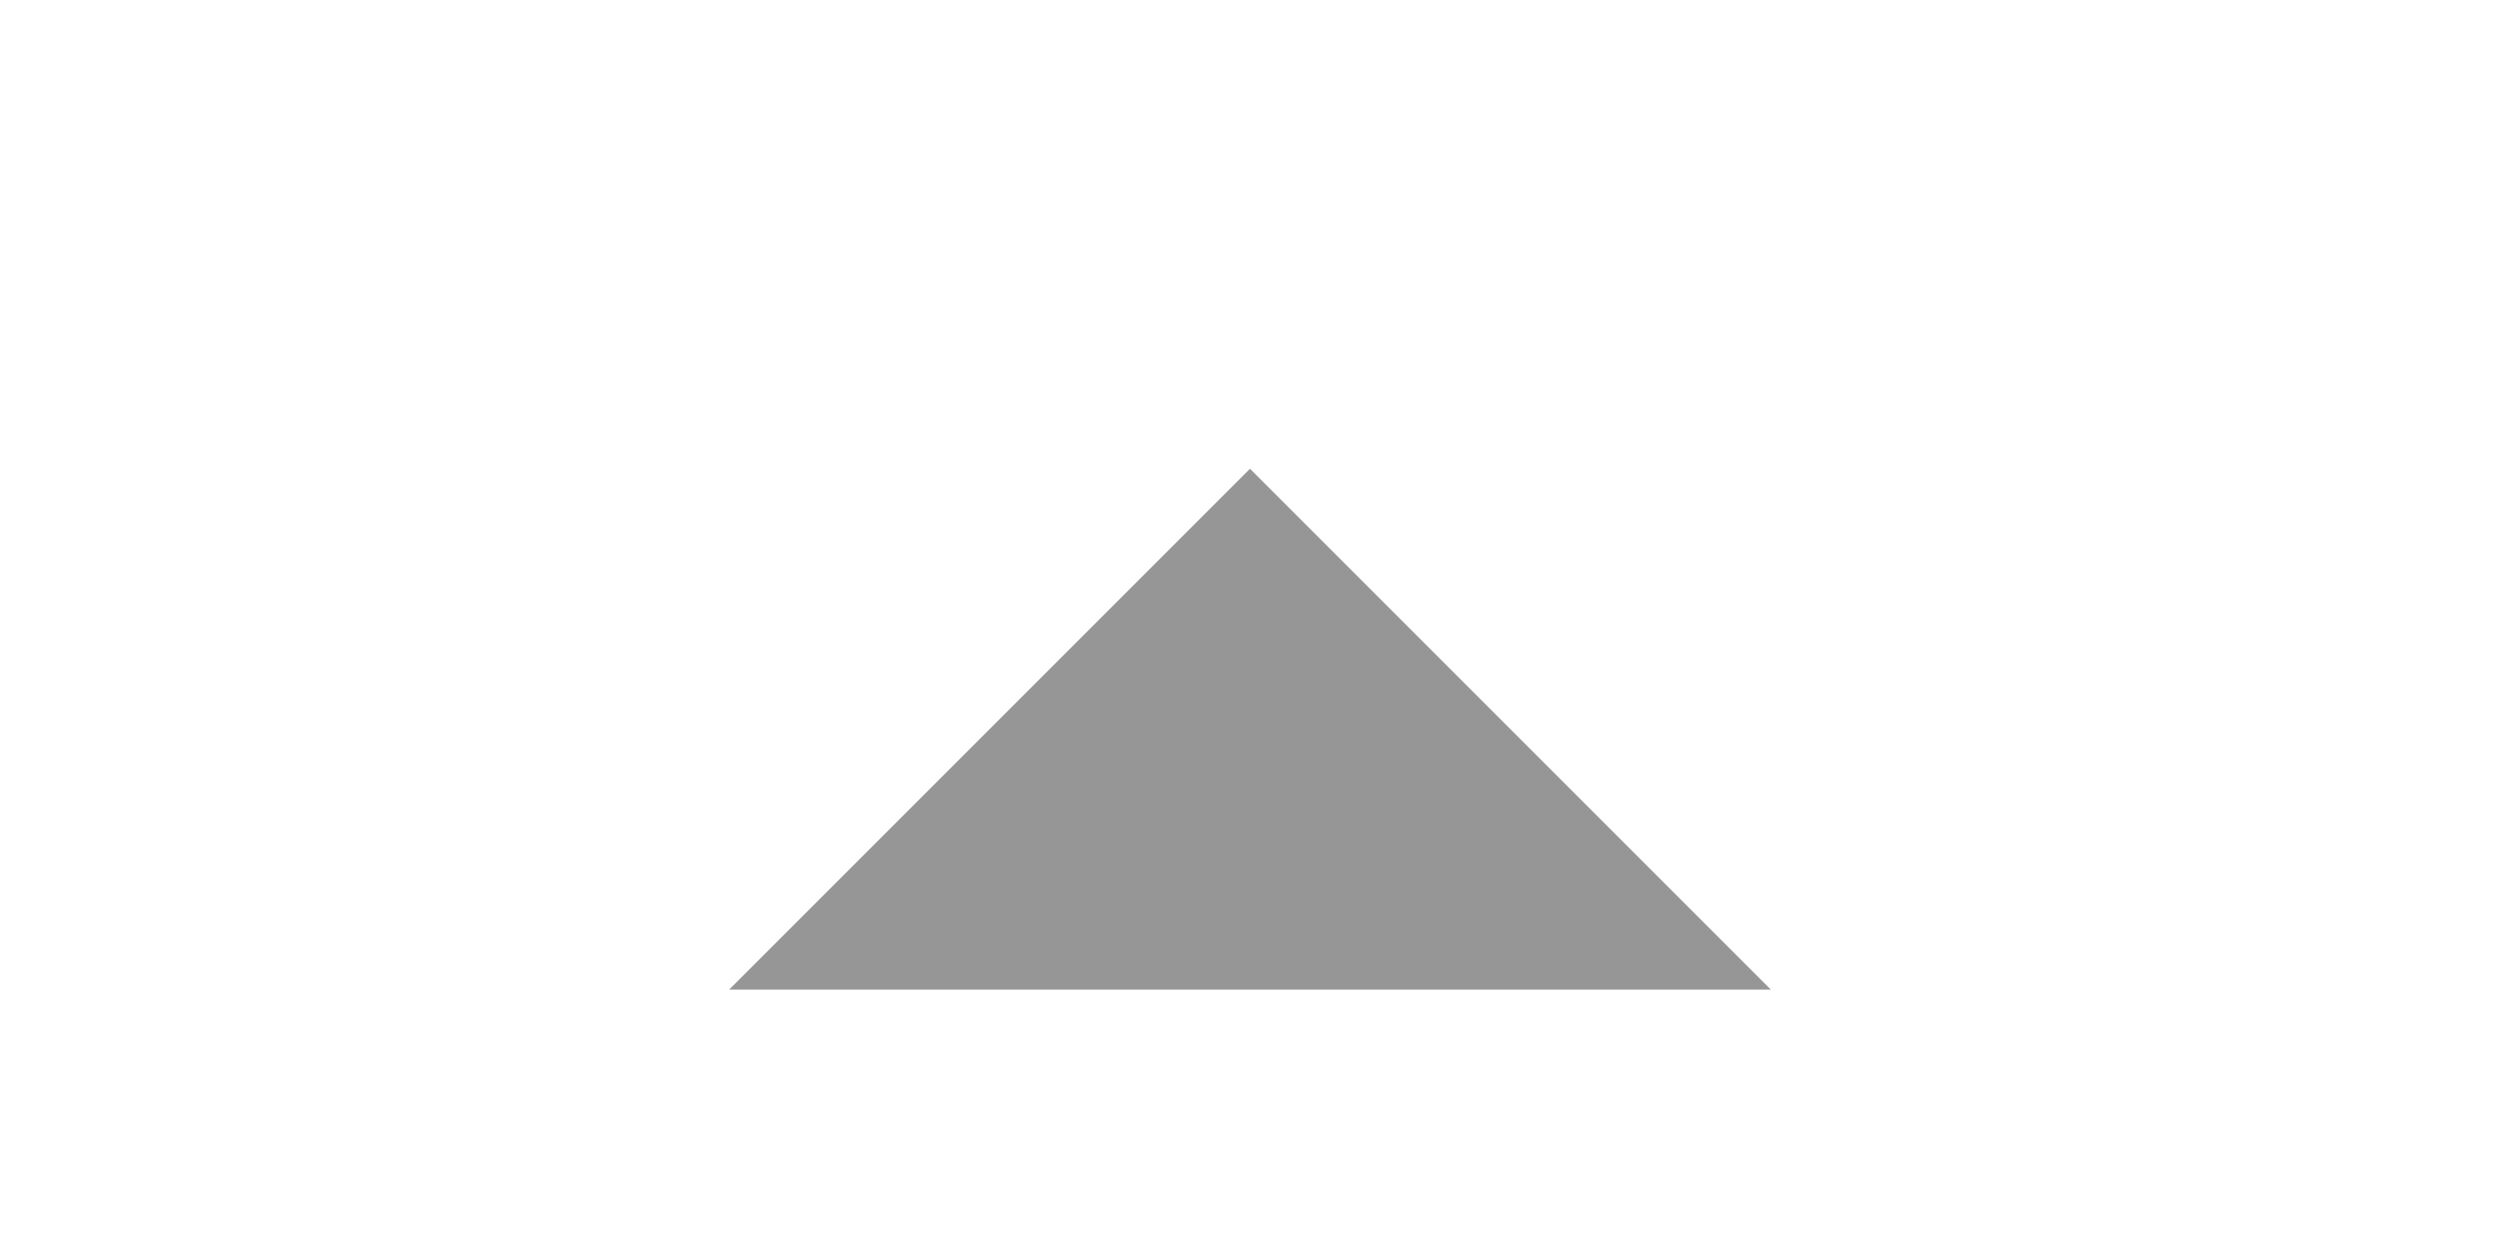 <svg
  width="20"
  height="10"
  viewBox="0 0 20 10"
  fill="none"
  xmlns="http://www.w3.org/2000/svg"
>
  <g clipPath="url(#clip0_326_785)">
    <path
      d="M14.167 7.917L10 3.75L5.833 7.917H14.167ZM14.167 12.083L10 16.25L5.833 12.083H14.167Z"
      fill="rgb(150, 150, 150)"
    />
  </g>
  <defs>
    <clipPath id="clip0_326_785">
      <rect width="20" height="10" fill="white" />
    </clipPath>
  </defs>
</svg>
